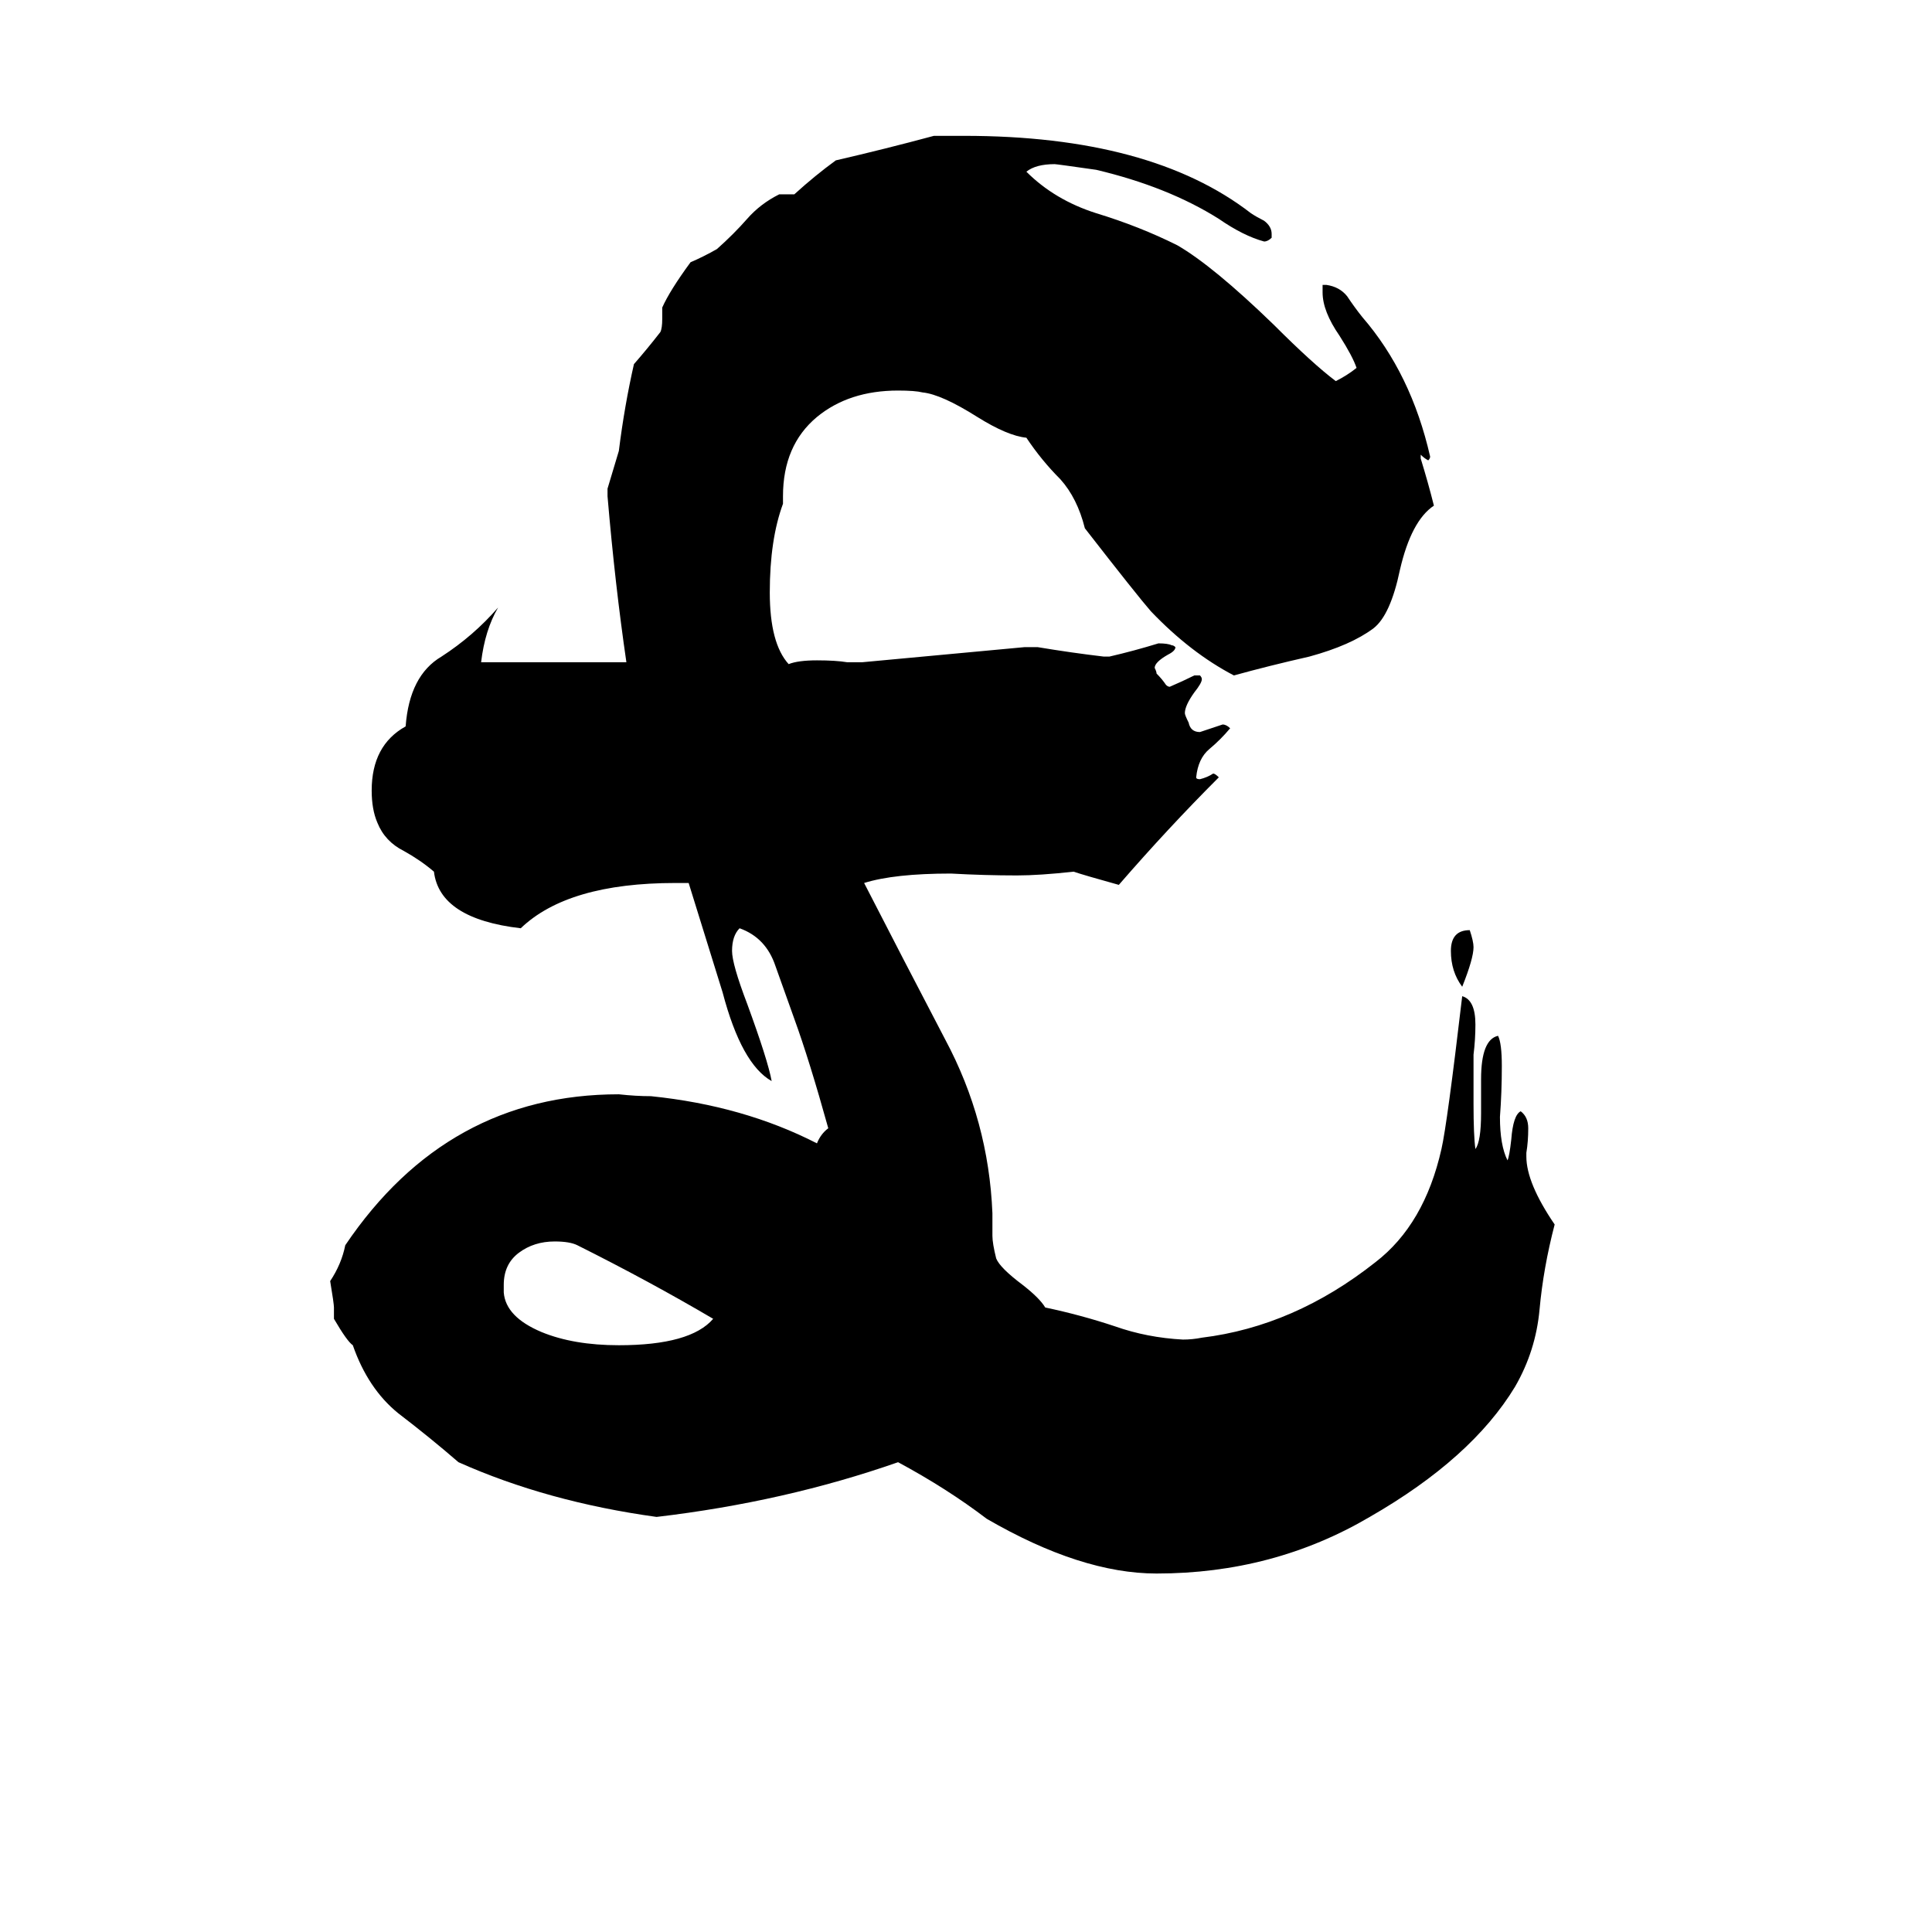 <svg xmlns="http://www.w3.org/2000/svg" viewBox="0 -800 1024 1024">
	<path fill="#000000" d="M809 -189V-187Q809 -173 824 -151Q818 -128 816 -106Q814 -84 803 -65Q780 -27 726 4Q675 34 613 34Q573 34 523 5Q502 -11 476 -25Q416 -4 348 4Q290 -4 243 -25Q228 -38 211 -51Q195 -64 187 -87Q184 -89 177 -101V-107Q177 -109 175 -121Q181 -130 183 -140Q237 -220 328 -220Q337 -219 345 -219Q394 -214 433 -194Q435 -199 439 -202Q429 -238 421 -260Q416 -274 411 -288Q406 -303 392 -308Q388 -304 388 -296Q388 -289 396 -268Q407 -238 409 -227Q393 -236 383 -274L365 -332H358Q301 -332 276 -308Q233 -313 230 -338Q223 -344 214 -349Q204 -354 200 -364Q197 -371 197 -381Q197 -405 215 -415Q217 -442 234 -452Q251 -463 264 -478Q257 -466 255 -449H332Q326 -490 322 -537V-541Q325 -551 328 -561Q331 -585 336 -607Q343 -615 350 -624Q351 -626 351 -631V-637Q355 -646 366 -661Q373 -664 380 -668Q389 -676 396 -684Q403 -692 413 -697H421Q432 -707 443 -715Q469 -721 495 -728H511Q610 -728 663 -687Q666 -685 670 -683Q674 -680 674 -676V-674Q672 -672 670 -672Q659 -675 646 -684Q619 -701 581 -710Q560 -713 559 -713Q549 -713 544 -709Q559 -694 581 -687Q604 -680 624 -670Q643 -659 675 -628Q696 -607 708 -598Q714 -601 719 -605Q717 -611 710 -622Q701 -635 701 -645V-649H703Q710 -648 714 -643Q718 -637 722 -632Q748 -602 758 -558Q758 -557 757 -556Q755 -557 753 -559V-557Q757 -544 760 -532Q748 -524 742 -498Q737 -474 728 -467Q716 -458 694 -452Q672 -447 654 -442Q631 -454 610 -476Q603 -484 575 -520Q571 -536 562 -546Q552 -556 544 -568Q534 -569 518 -579Q499 -591 489 -592Q485 -593 476 -593Q450 -593 433 -579Q415 -564 415 -537V-533Q408 -514 408 -486Q408 -459 418 -448Q423 -450 433 -450Q443 -450 449 -449H457Q500 -453 543 -457H550Q568 -454 585 -452H588Q601 -455 614 -459Q619 -459 621 -458Q622 -458 623 -457Q623 -455 619 -453Q612 -449 612 -446Q613 -444 613 -443Q616 -440 618 -437Q619 -436 620 -436Q627 -439 633 -442H636Q637 -441 637 -440Q637 -438 633 -433Q628 -426 628 -422Q628 -421 630 -417Q631 -412 636 -412Q642 -414 648 -416Q650 -416 652 -414Q647 -408 641 -403Q635 -398 634 -388Q634 -387 636 -387Q640 -388 643 -390Q644 -390 646 -388Q619 -361 593 -331Q575 -336 569 -338Q551 -336 539 -336Q522 -336 504 -337Q474 -337 458 -332Q478 -293 501 -249Q524 -206 526 -157V-145Q526 -141 528 -133Q530 -128 542 -119Q551 -112 554 -107Q573 -103 591 -97Q608 -91 627 -90Q632 -90 637 -91Q686 -97 729 -131Q755 -151 764 -191Q767 -204 775 -272Q782 -270 782 -257Q782 -249 781 -241V-215Q781 -198 782 -191Q785 -195 785 -210V-228Q785 -249 794 -251Q796 -247 796 -235Q796 -221 795 -208Q795 -193 799 -185Q800 -187 801 -196Q802 -209 806 -211Q810 -208 810 -202Q810 -195 809 -189ZM267 -119V-115Q268 -102 287 -94Q304 -87 328 -87Q366 -87 378 -101Q344 -121 306 -140Q302 -142 294 -142Q283 -142 275 -136Q267 -130 267 -119ZM775 -277Q769 -285 769 -296Q769 -307 779 -307Q781 -301 781 -298Q781 -292 775 -277Z"/>
</svg>